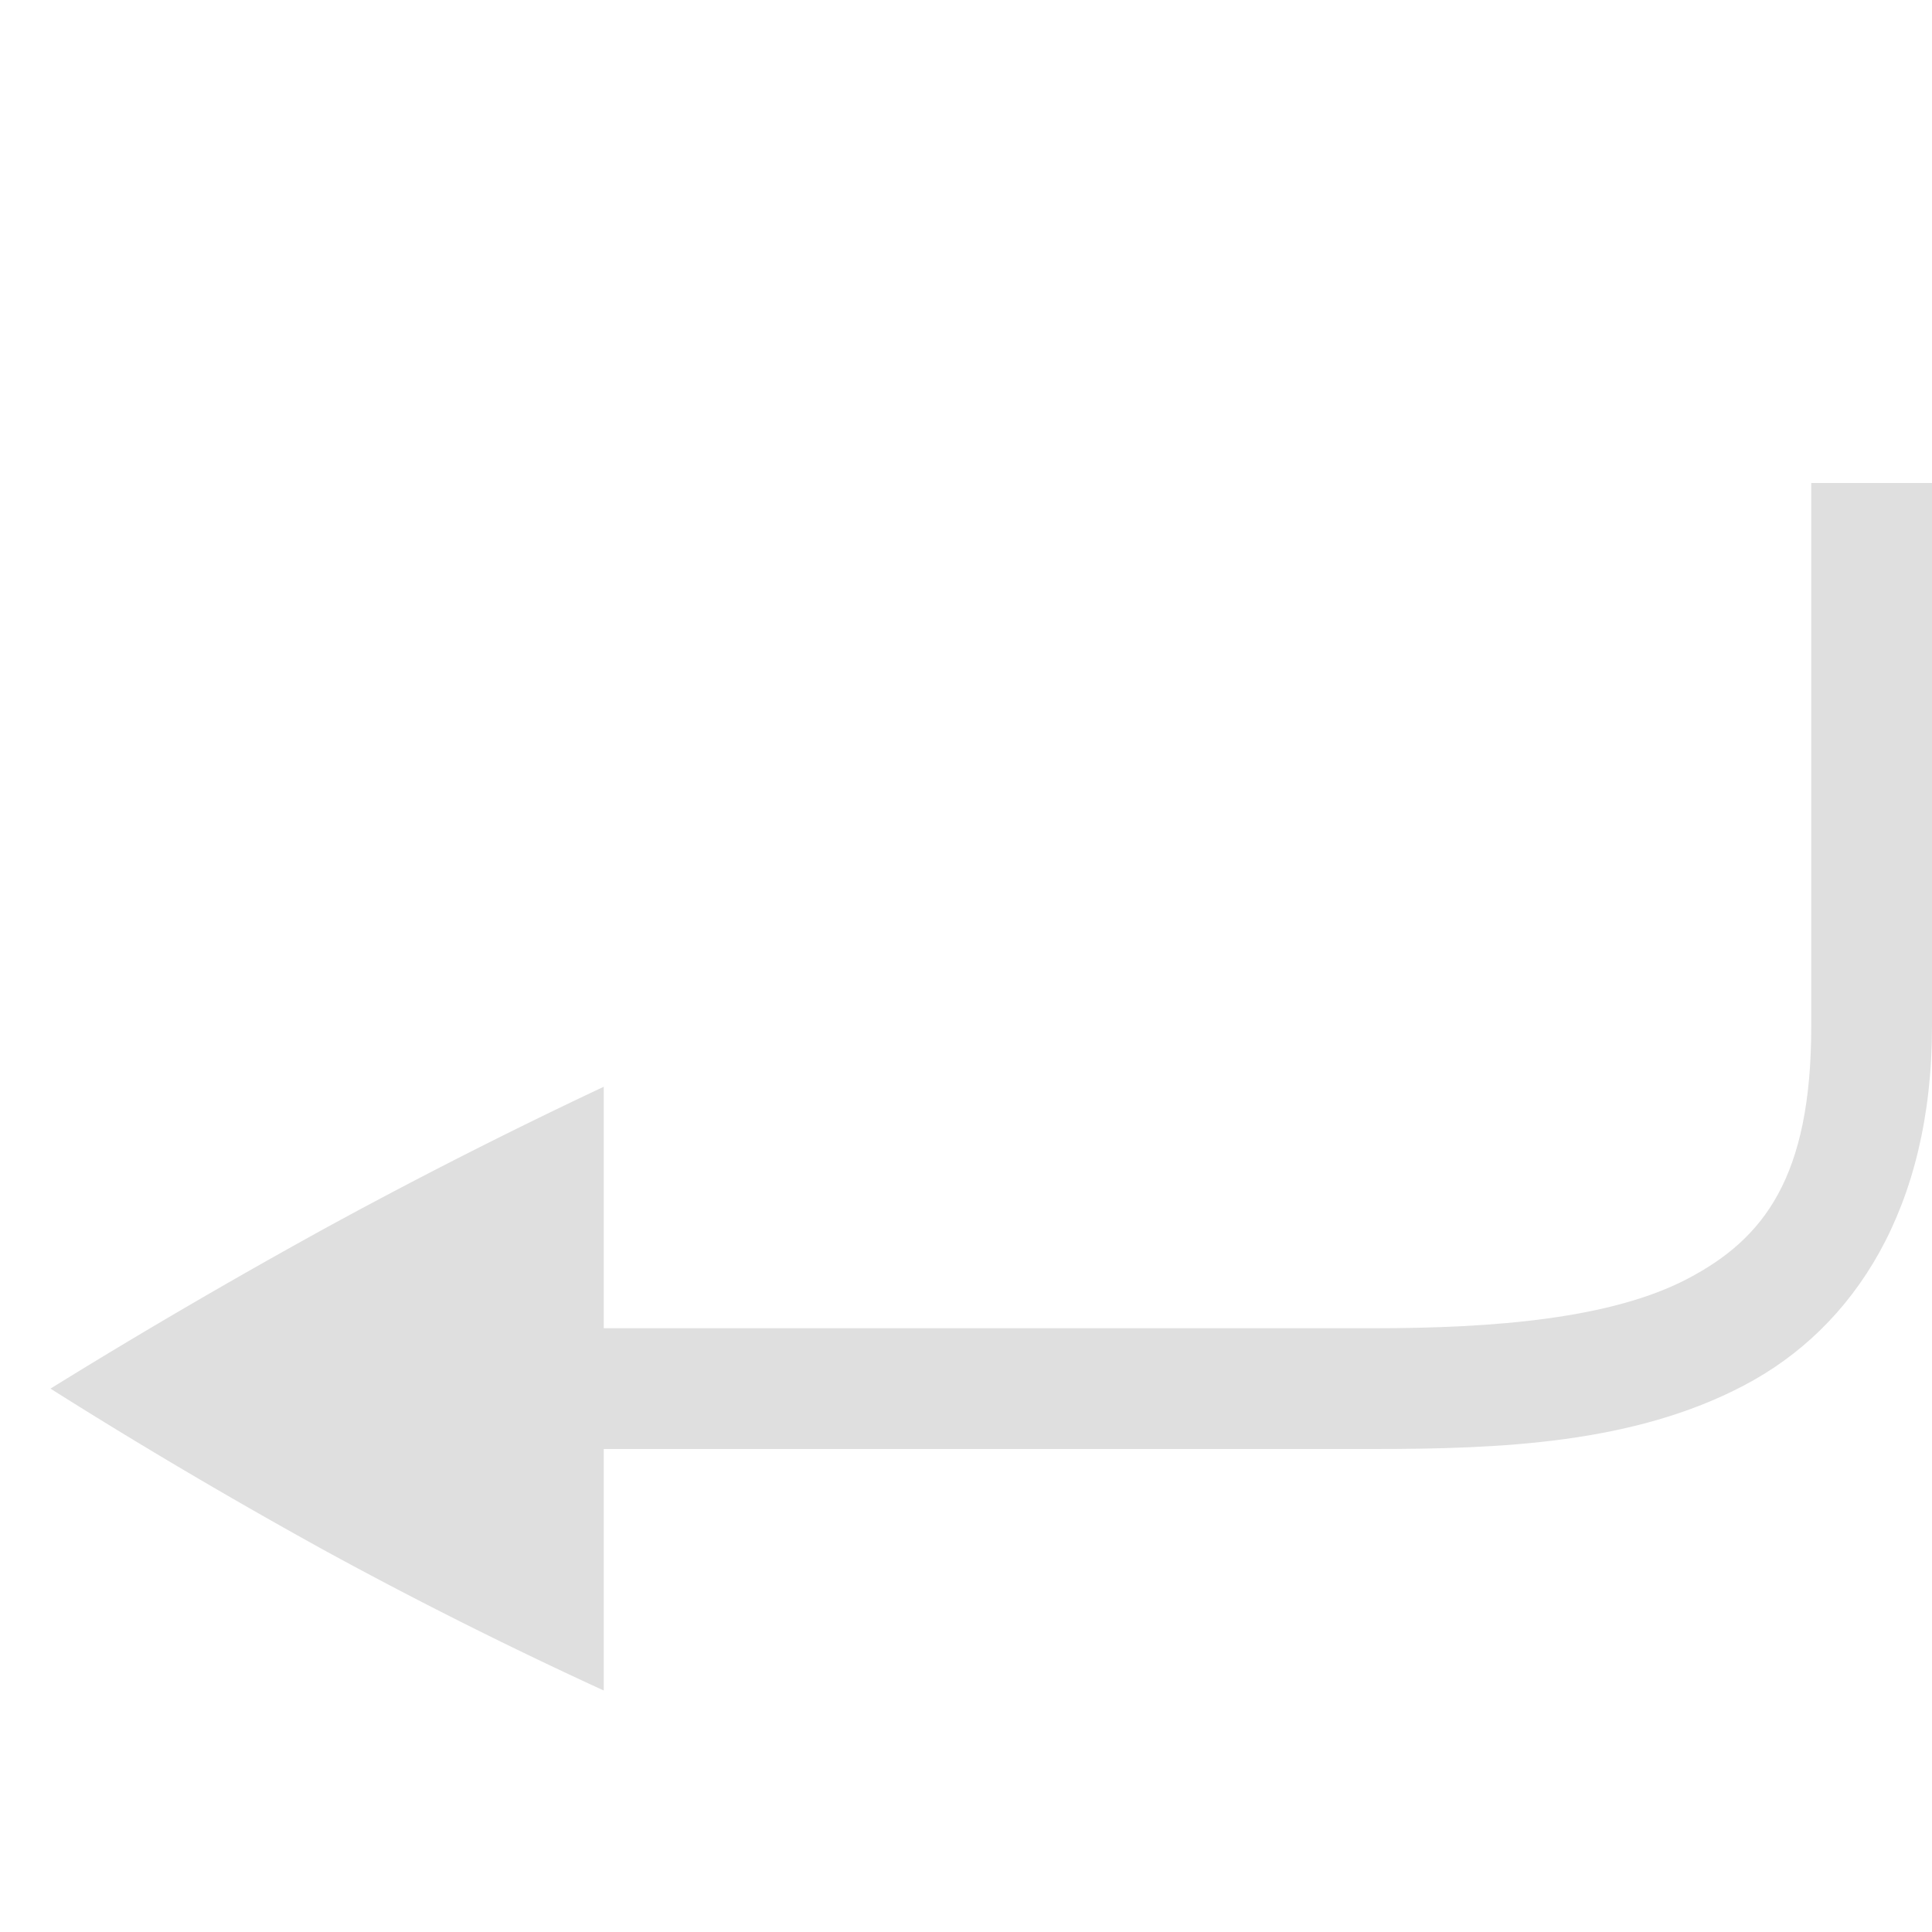 <?xml version="1.0" encoding="UTF-8" standalone="no"?>
<svg
   xmlns:dc="http://purl.org/dc/elements/1.1/"
   xmlns:cc="http://creativecommons.org/ns#"
   xmlns:rdf="http://www.w3.org/1999/02/22-rdf-syntax-ns#"
   xmlns:svg="http://www.w3.org/2000/svg"
   xmlns="http://www.w3.org/2000/svg"
   xmlns:sodipodi="http://sodipodi.sourceforge.net/DTD/sodipodi-0.dtd"
   xmlns:inkscape="http://www.inkscape.org/namespaces/inkscape"
   height="16"
   width="16"
   version="1.1"
   id="svg8"
   sodipodi:docname="mail-replied.svg"
   inkscape:version="0.92.3 (2405546, 2018-03-11)">
  <defs
     id="defs12" />
  <sodipodi:namedview
     pagecolor="#ffffff"
     bordercolor="#666666"
     borderopacity="1"
     objecttolerance="10"
     gridtolerance="10"
     guidetolerance="10"
     inkscape:pageopacity="0"
     inkscape:pageshadow="2"
     inkscape:window-width="640"
     inkscape:window-height="480"
     id="namedview10"
     showgrid="false"
     inkscape:zoom="18.25"
     inkscape:cx="-1.9726027"
     inkscape:cy="7.5616438"
     inkscape:current-layer="svg8" />
  <path
     inkscape:connector-curvature="0"
     id="path2"
     overflow="visible"
     font-weight="400"
     style="color:#000000;font-weight:400;line-height:normal;font-family:sans-serif;font-variant-ligatures:none;font-variant-position:normal;font-variant-caps:normal;font-variant-numeric:normal;font-variant-alternates:normal;font-feature-settings:normal;text-indent:0;text-align:start;text-decoration:none;text-decoration-line:none;text-decoration-style:solid;text-decoration-color:#000000;text-transform:none;white-space:normal;shape-padding:0;overflow:visible;isolation:auto;mix-blend-mode:normal;fill:#dfdfdf;marker:none;fill-opacity:1"
     d="M 16,8.5 C 16,10 15.36,10.993 14.442,11.474 13.525,11.956 12.424,12 11.372,12 h -8.54 v -1 h 8.54 c 1.011,0 1.975,-0.08 2.606,-0.411 C 14.608,10.258 15,9.75 15,8.5 V 4 h 1 z" />
  <path
     inkscape:connector-curvature="0"
     id="path4"
     overflow="visible"
     style="color:#000000;overflow:visible;fill:#dfdfdf;marker:none;fill-opacity:1"
     d="m 5,9 v 5 A 36.958,36.958 0 0 1 2.677,12.834 C 1.897,12.403 1.143,11.958 0.418,11.5 1.143,11.051 1.896,10.611 2.678,10.18 A 43.09,43.09 0 0 1 5,9 Z" />
</svg>
